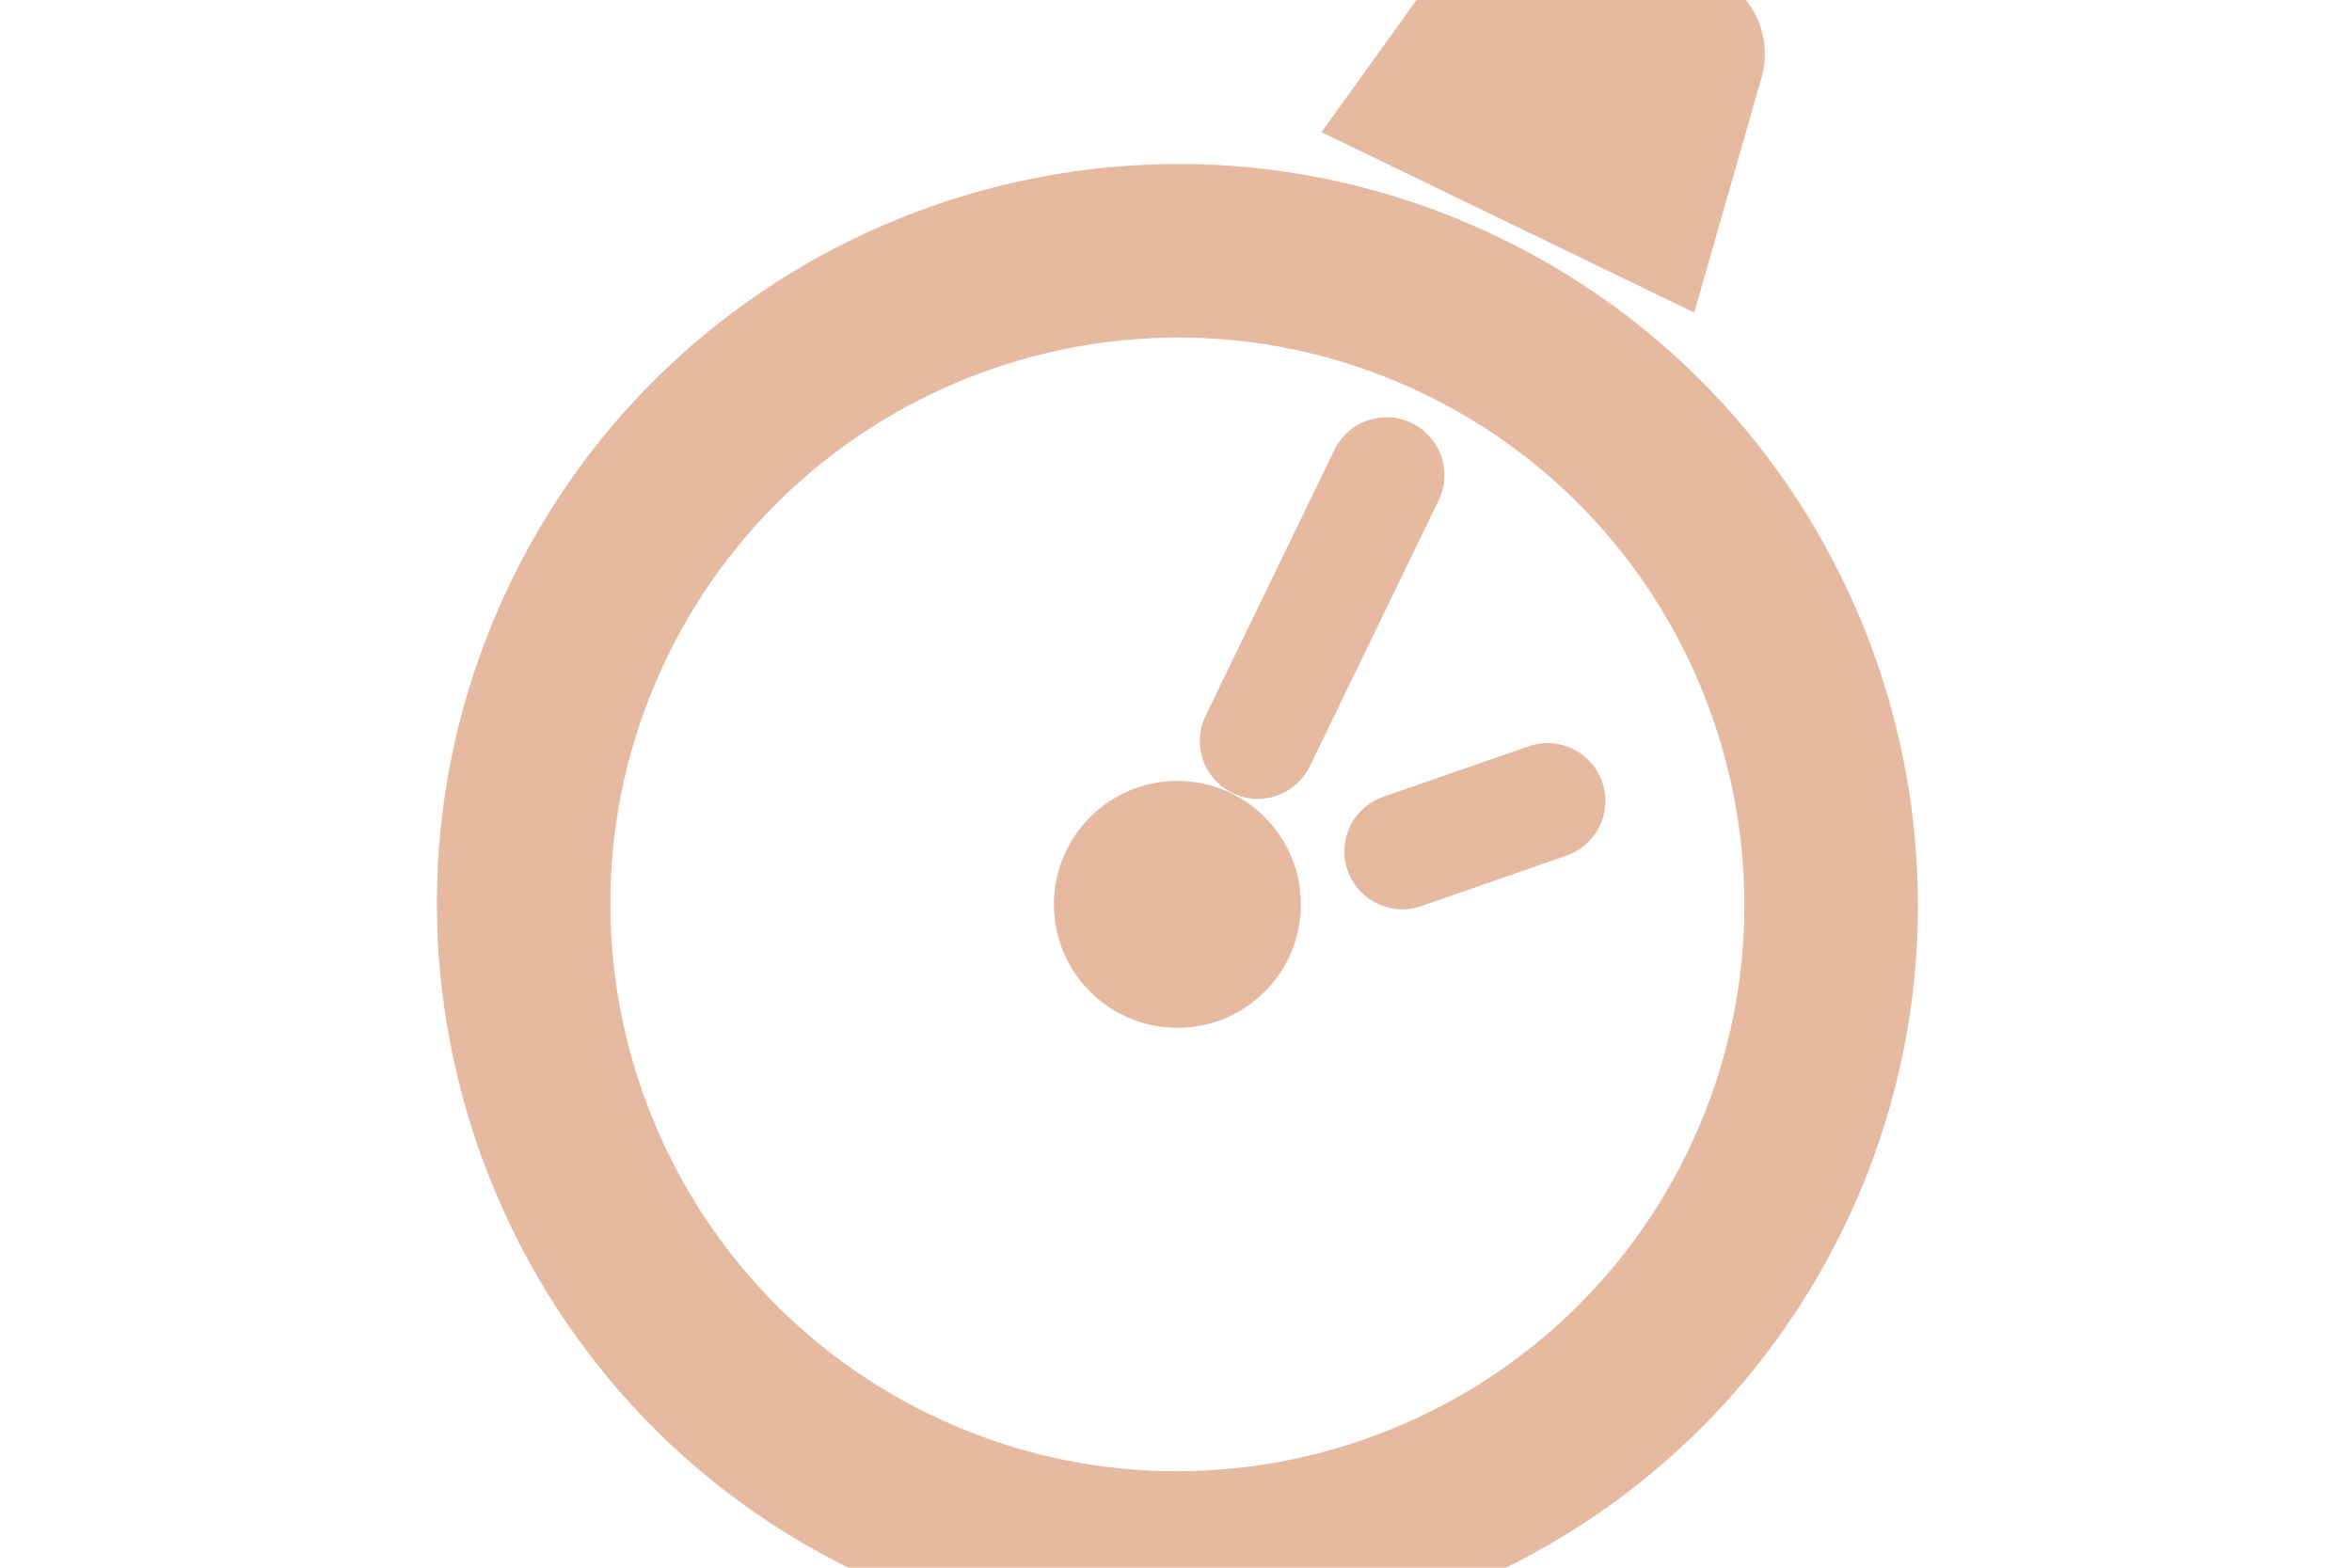 <svg id="レイヤー_1" data-name="レイヤー 1" xmlns="http://www.w3.org/2000/svg" xmlns:xlink="http://www.w3.org/1999/xlink" viewBox="0 0 600 400"><defs><style>.cls-1{fill:none;}.cls-2{clip-path:url(#clip-path);}.cls-3{fill:#e6b9a1;}</style><clipPath id="clip-path"><rect class="cls-1" width="600" height="400"/></clipPath></defs><title>cron</title><g class="cls-2"><path class="cls-3" d="M218,400.79c-93.75-45.41-133.08-158.64-87.66-252.4S289,15.31,382.73,60.73s133.08,158.64,87.66,252.4S311.75,446.21,218,400.79ZM363.42,100.58C291.64,65.81,205,95.92,170.18,167.7s-4.66,158.47,67.12,193.24,158.47,4.67,193.24-67.12S435.21,135.35,363.42,100.58Z"/><path class="cls-3" d="M351.29,230.53a14.76,14.76,0,0,1,1.59-27.23l37.05-12.87a14.76,14.76,0,0,1,9.68,27.89l-37,12.87A14.69,14.69,0,0,1,351.29,230.53Z"/><circle class="cls-3" cx="300.36" cy="230.76" r="31.5"/><path class="cls-3" d="M432.2,79.77,337.11,33.71l36.41-50.6a22.07,22.07,0,0,1,27.55-7L437.74-6.11a22.09,22.09,0,0,1,11.61,26Z"/><path class="cls-3" d="M314.4,202.34a14.76,14.76,0,0,1-6.85-19.72l32.85-67.81A14.76,14.76,0,1,1,367,127.68l-32.85,67.81A14.75,14.75,0,0,1,314.4,202.34Z"/></g></svg>